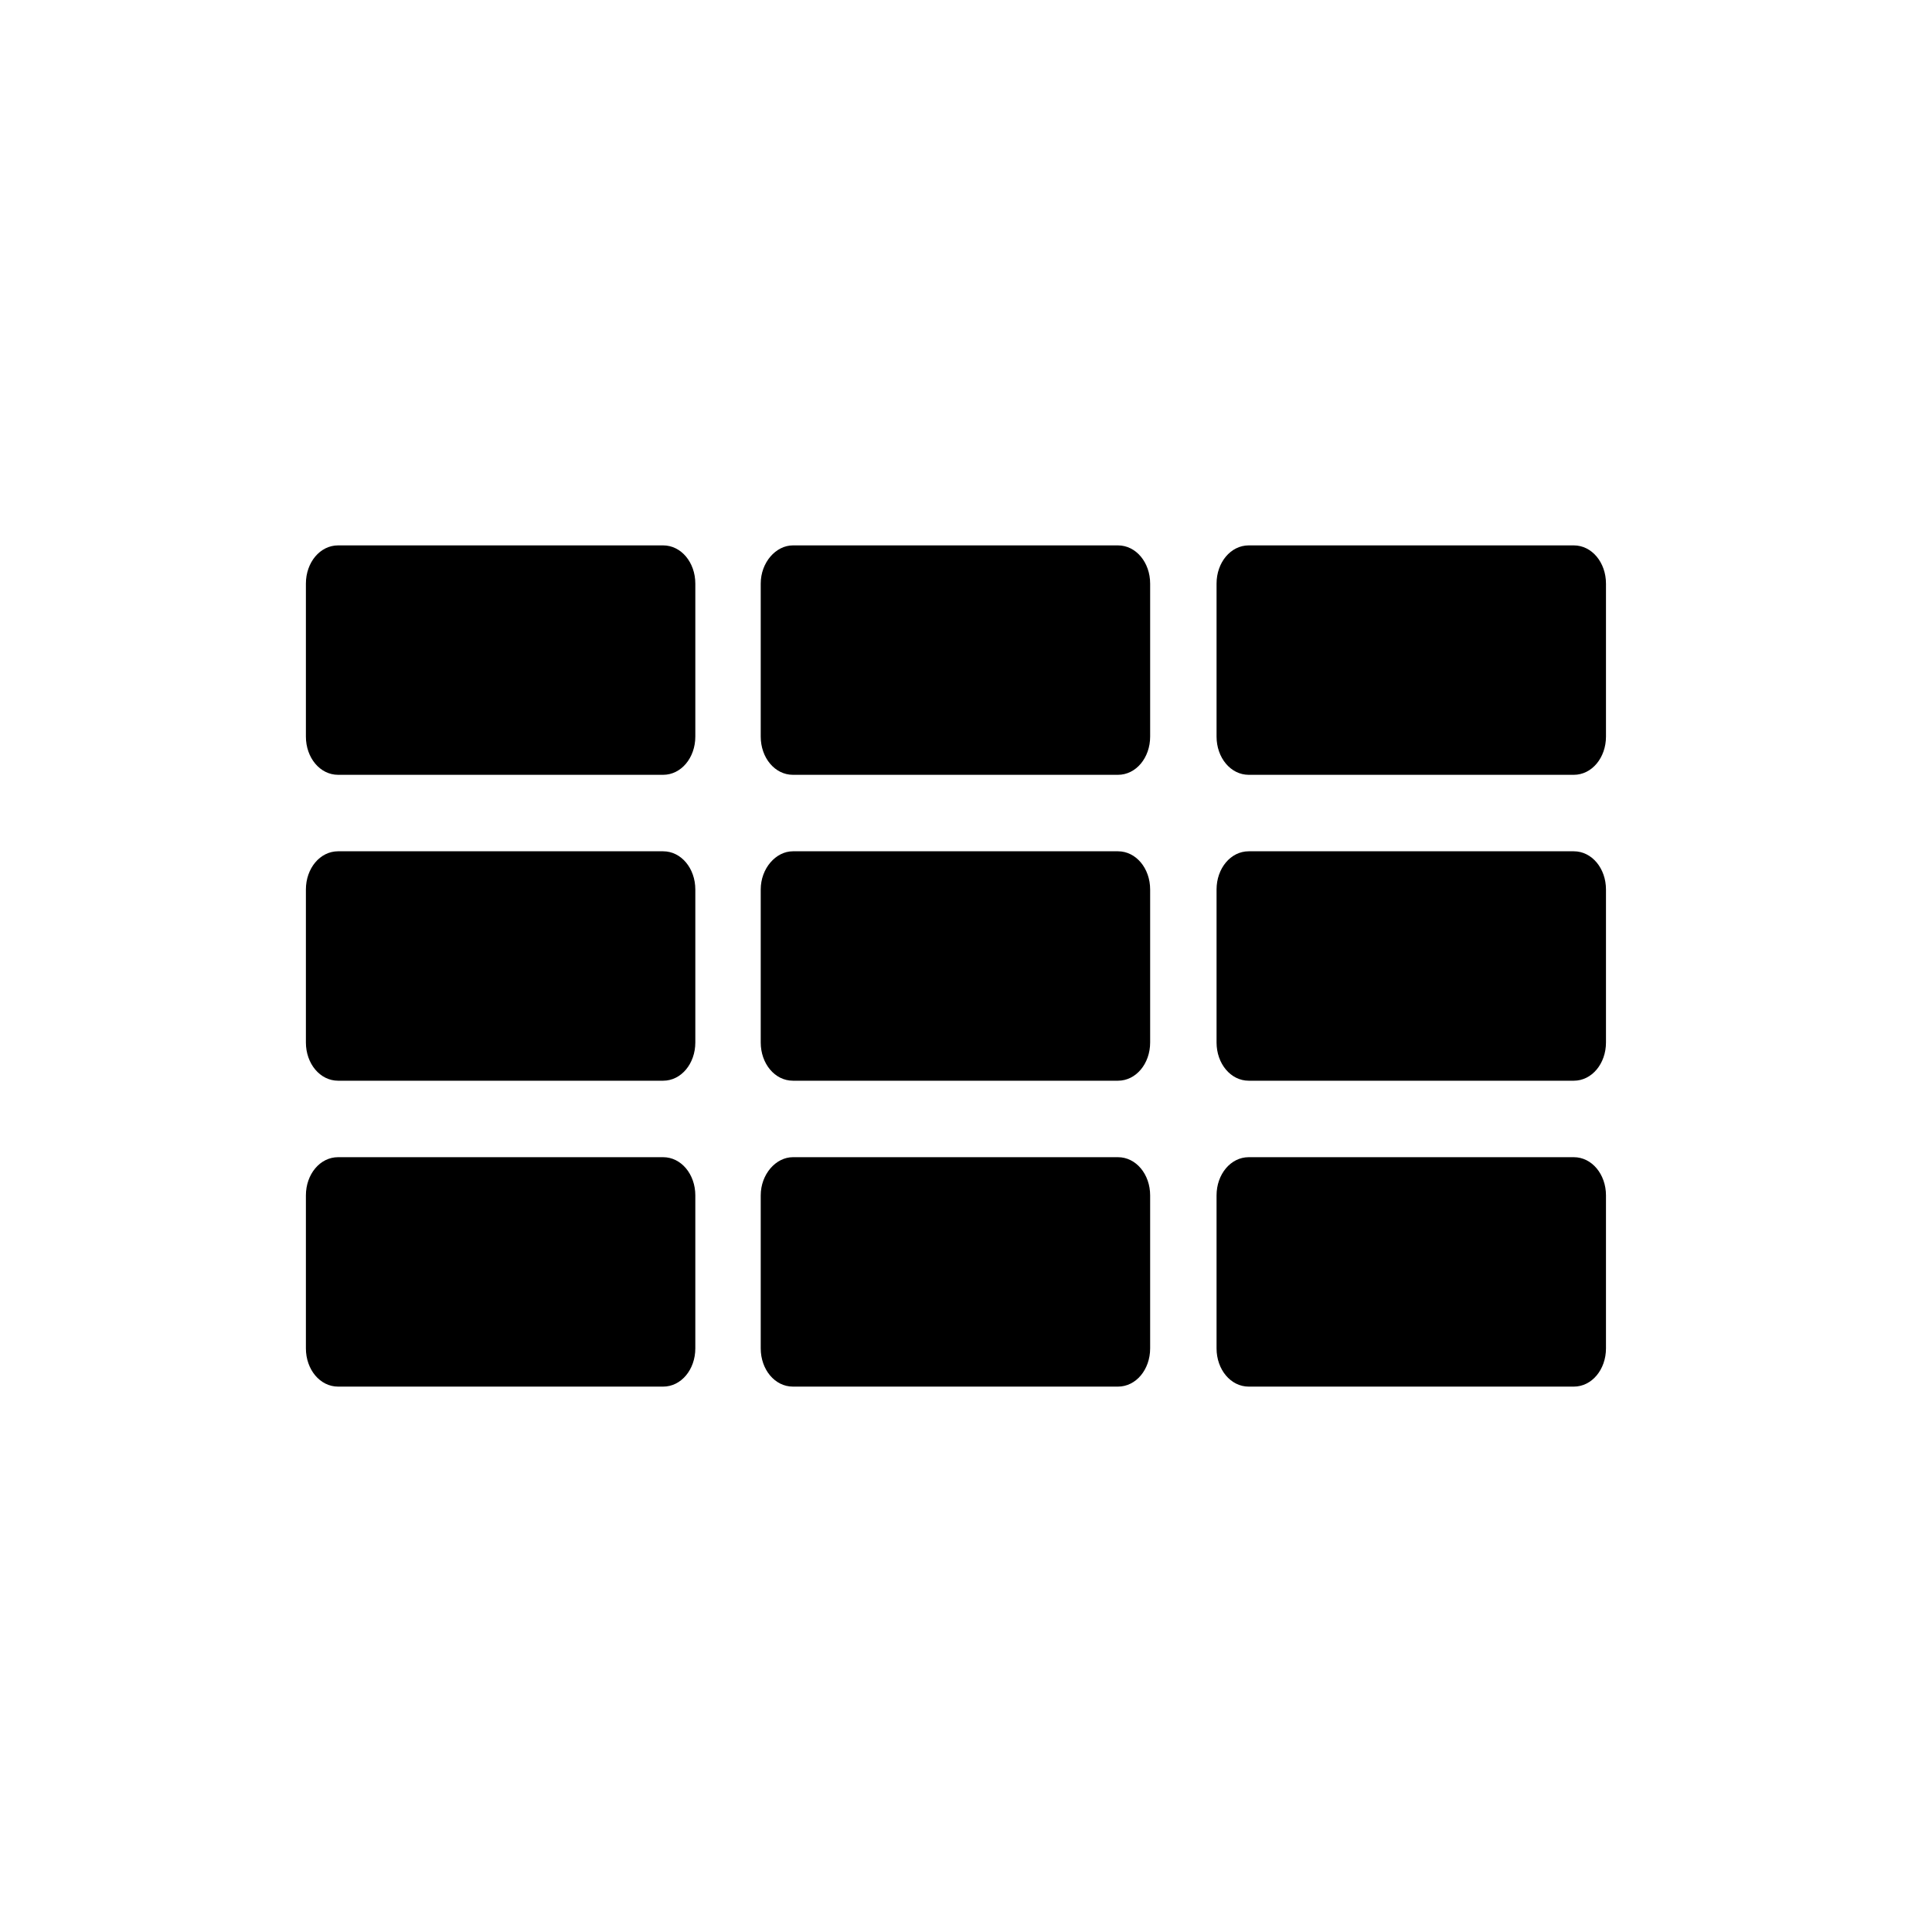 <?xml version="1.0" encoding="utf-8"?>
<!-- Generator: Adobe Illustrator 26.3.1, SVG Export Plug-In . SVG Version: 6.00 Build 0)  -->
<svg version="1.1" id="icon" xmlns="http://www.w3.org/2000/svg" xmlns:xlink="http://www.w3.org/1999/xlink" x="0px" y="0px"
	 viewBox="0 0 192 192" style="enable-background:new 0 0 192 192;" xml:space="preserve">
<style type="text/css">
	.st0{fill:none;}
</style>
<g id="gallery">
	<rect class="st0" width="192" height="192"/>
	<path d="M33.6,54.2h32.3c1.8,0,3.2,1.7,3.2,3.8v15.2c0,2.1-1.4,3.8-3.2,3.8H33.6c-1.8,0-3.2-1.7-3.2-3.8V58
		C30.4,55.9,31.8,54.2,33.6,54.2z"/>
	<path d="M78.8,54.2h32.3c1.8,0,3.2,1.7,3.2,3.8v15.2c0,2.1-1.4,3.8-3.2,3.8H78.8c-1.8,0-3.2-1.7-3.2-3.8V58
		C75.6,55.9,77.1,54.2,78.8,54.2z"/>
	<path d="M124.1,54.2h32.3c1.8,0,3.2,1.7,3.2,3.8v15.2c0,2.1-1.4,3.8-3.2,3.8h-32.3c-1.8,0-3.2-1.7-3.2-3.8V58
		C120.9,55.9,122.3,54.2,124.1,54.2z"/>
	<path d="M33.6,84.6h32.3c1.8,0,3.2,1.7,3.2,3.8v15.2c0,2.1-1.4,3.8-3.2,3.8H33.6c-1.8,0-3.2-1.7-3.2-3.8V88.4
		C30.4,86.3,31.8,84.6,33.6,84.6z"/>
	<path d="M78.8,84.6h32.3c1.8,0,3.2,1.7,3.2,3.8v15.2c0,2.1-1.4,3.8-3.2,3.8H78.8c-1.8,0-3.2-1.7-3.2-3.8V88.4
		C75.6,86.3,77.1,84.6,78.8,84.6z"/>
	<path d="M124.1,84.6h32.3c1.8,0,3.2,1.7,3.2,3.8v15.2c0,2.1-1.4,3.8-3.2,3.8h-32.3c-1.8,0-3.2-1.7-3.2-3.8V88.4
		C120.9,86.3,122.3,84.6,124.1,84.6z"/>
	<path d="M33.6,115h32.3c1.8,0,3.2,1.7,3.2,3.8V134c0,2.1-1.4,3.8-3.2,3.8H33.6c-1.8,0-3.2-1.7-3.2-3.8v-15.2
		C30.4,116.7,31.8,115,33.6,115z"/>
	<path d="M78.8,115h32.3c1.8,0,3.2,1.7,3.2,3.8V134c0,2.1-1.4,3.8-3.2,3.8H78.8c-1.8,0-3.2-1.7-3.2-3.8v-15.2
		C75.6,116.7,77.1,115,78.8,115z"/>
	<path d="M124.1,115h32.3c1.8,0,3.2,1.7,3.2,3.8V134c0,2.1-1.4,3.8-3.2,3.8h-32.3c-1.8,0-3.2-1.7-3.2-3.8v-15.2
		C120.9,116.7,122.3,115,124.1,115z"/>
</g>
</svg>
